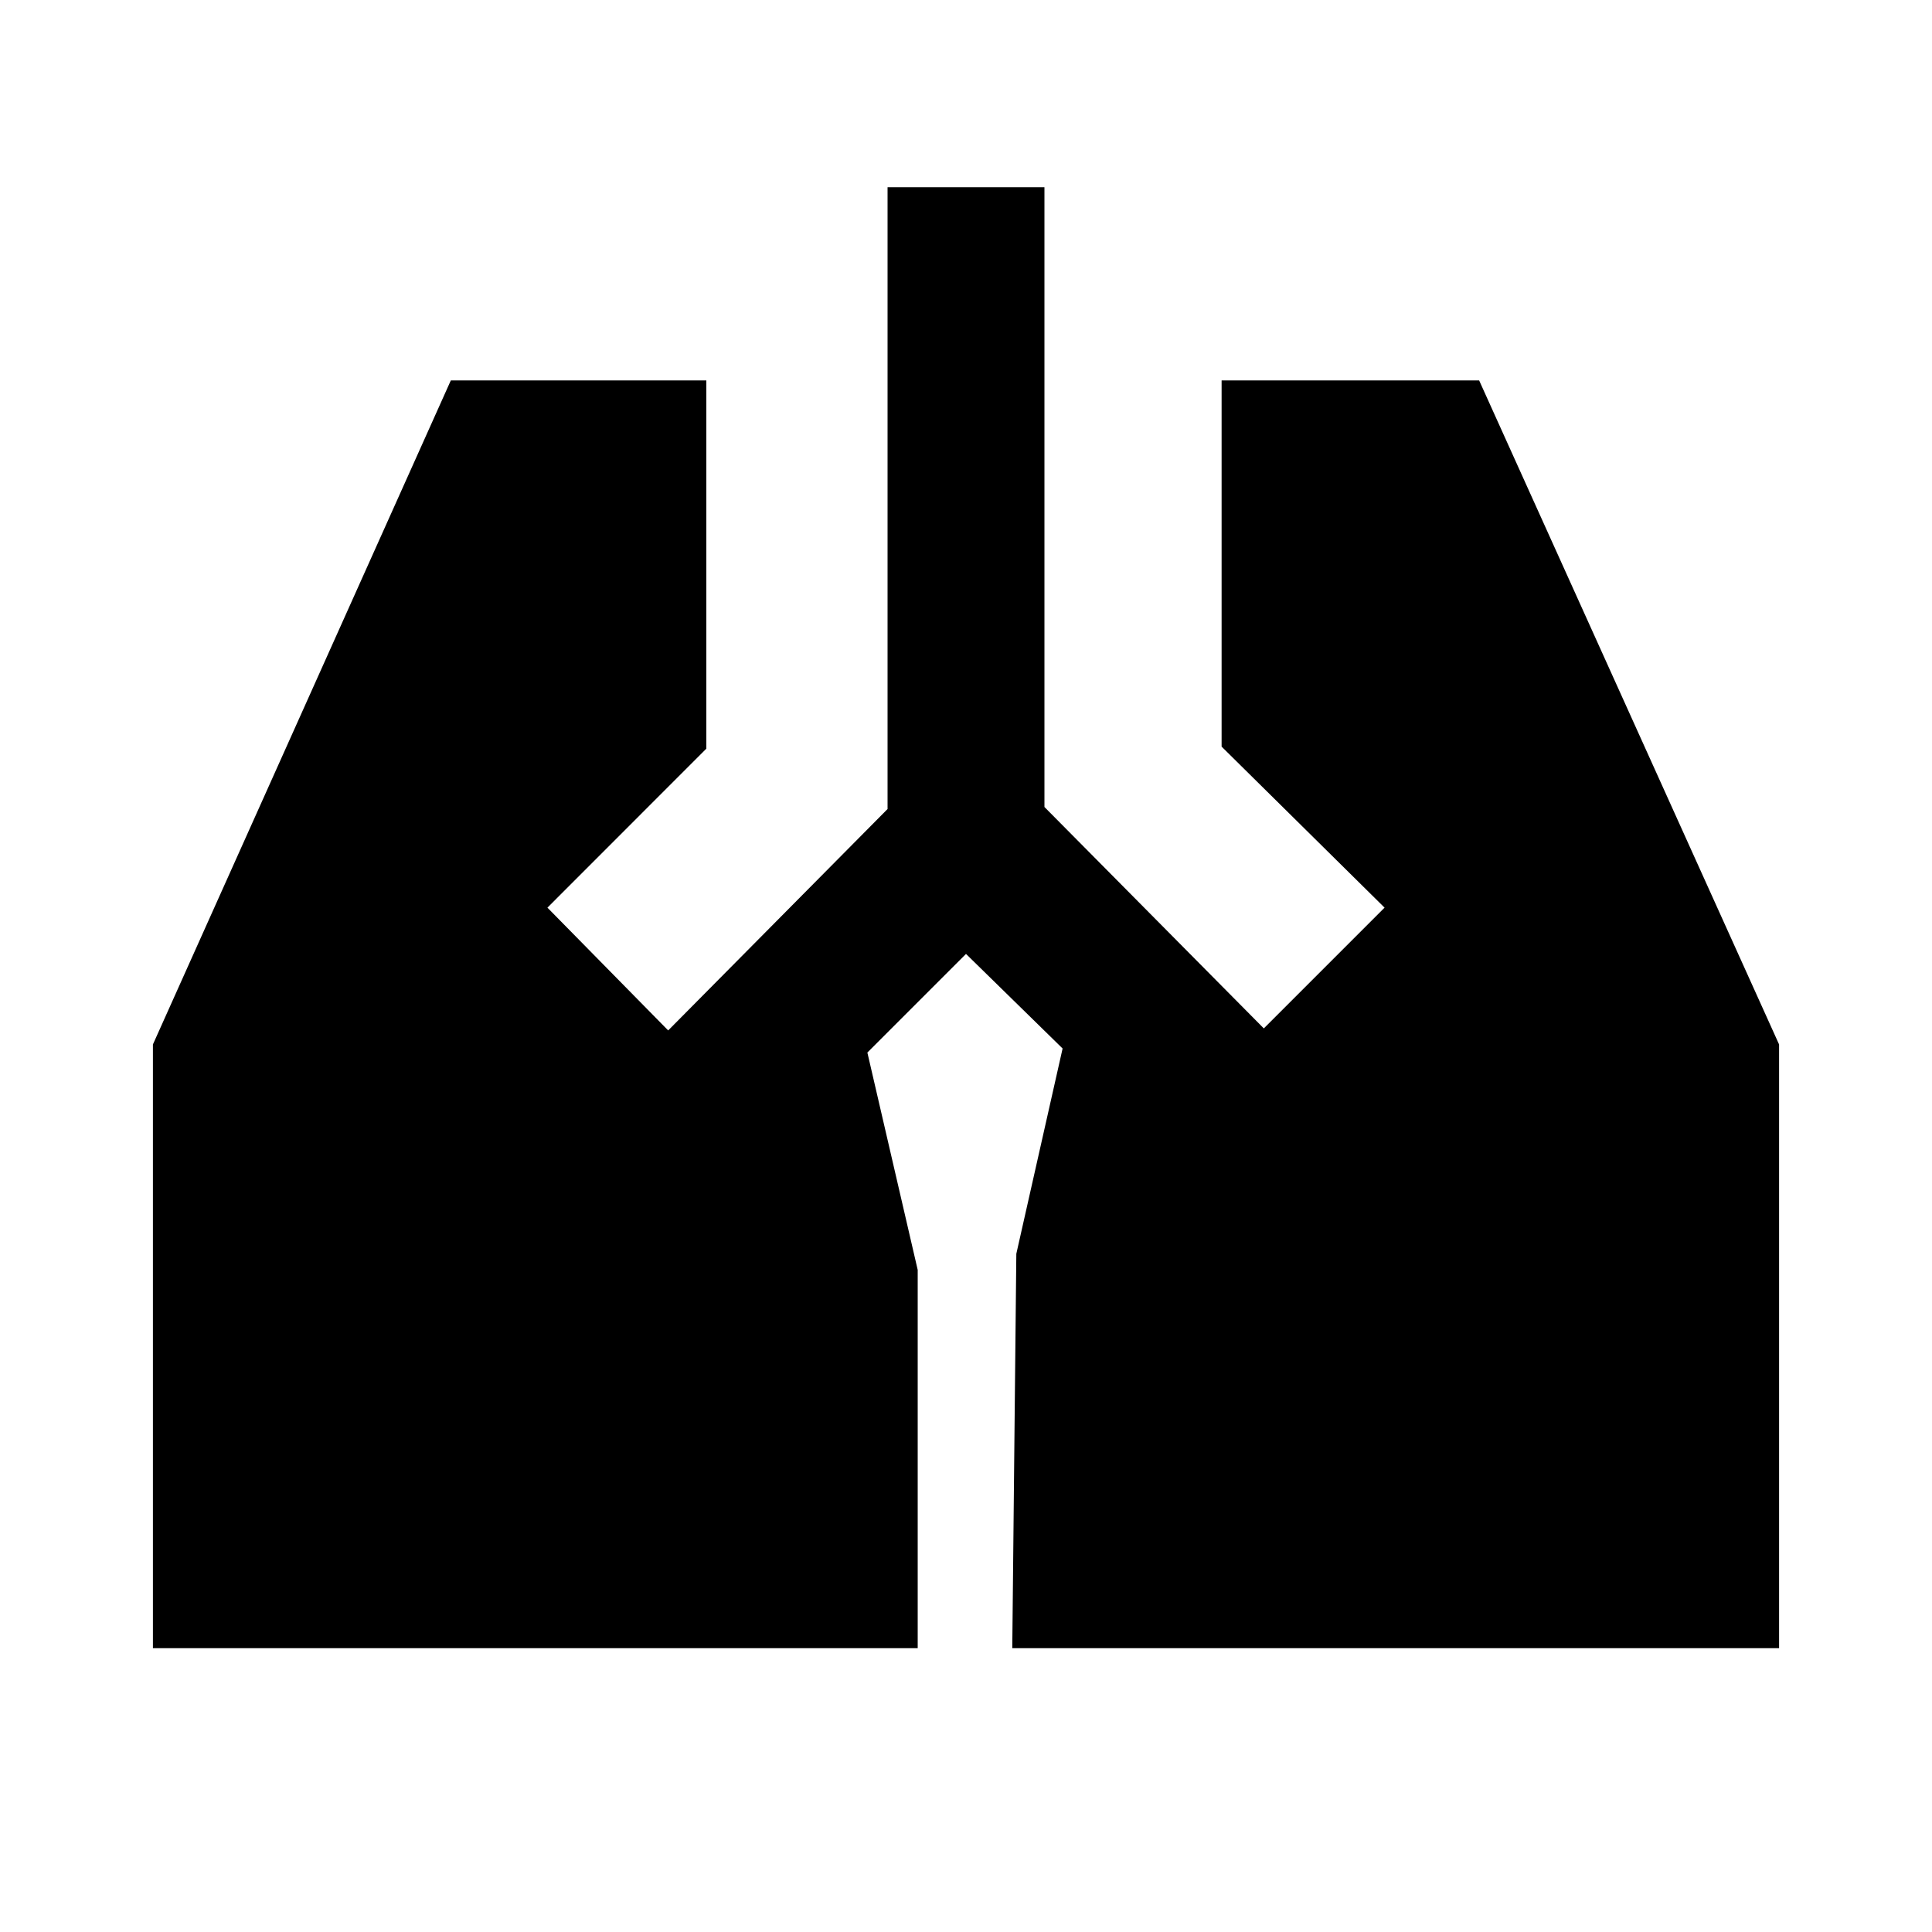 <svg xmlns="http://www.w3.org/2000/svg" height="20" width="20"><path d="M9.188 1.938h1.624v6.416l2.271 2.292 1.25-1.25-1.687-1.667V3.938h2.666l3.105 6.874v6.25h-7.938l.042-4.083.479-2.125-1-.979-1.021 1.021.521 2.25v3.916H1.583v-6.25l3.084-6.874h2.645V7.75L5.667 9.396l1.25 1.271 2.271-2.292Z"/></svg>